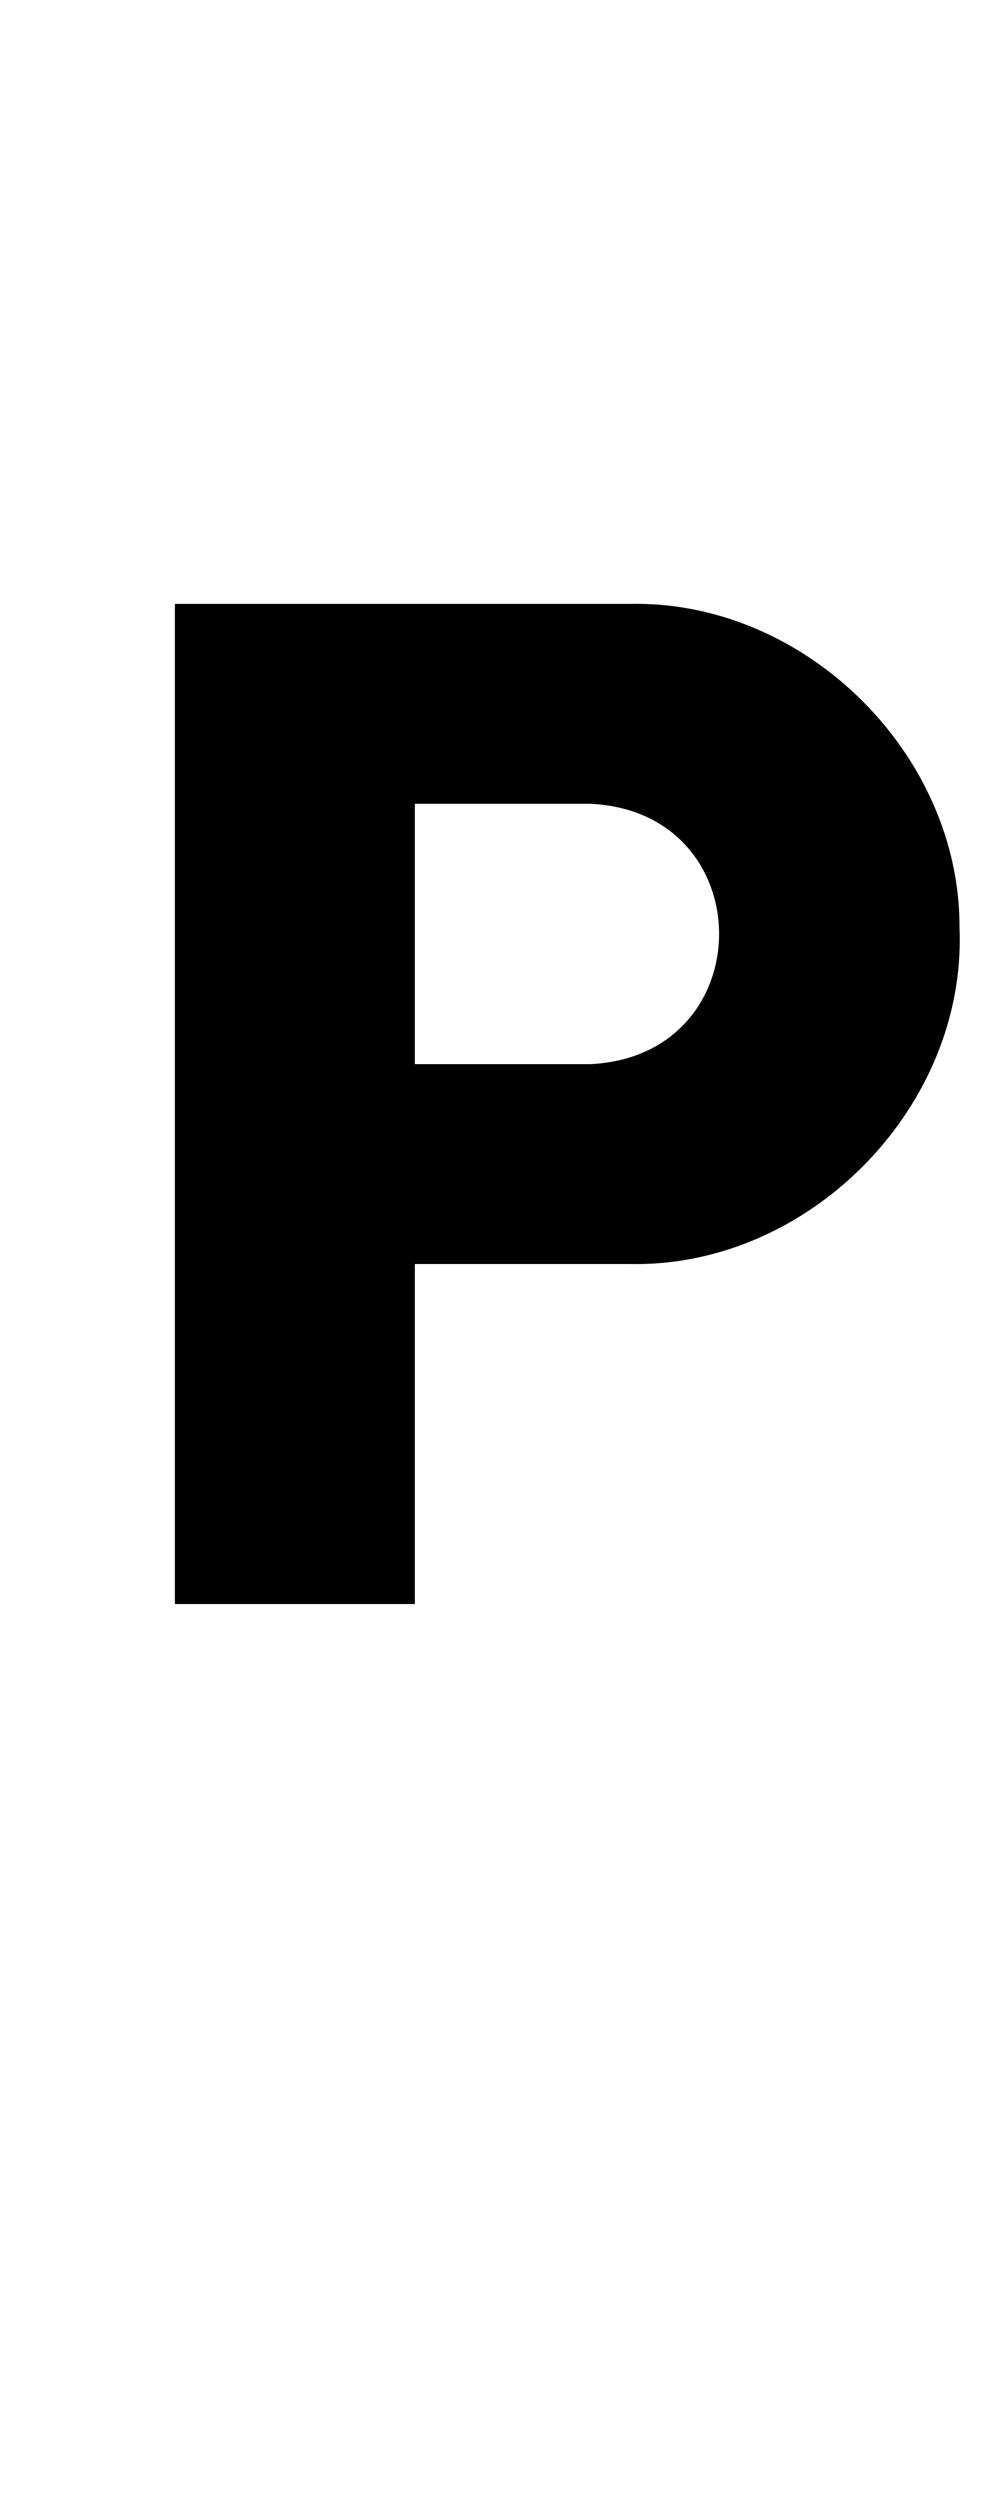 <?xml version="1.0" standalone="no"?>
<!DOCTYPE svg PUBLIC "-//W3C//DTD SVG 1.1//EN" "http://www.w3.org/Graphics/SVG/1.1/DTD/svg11.dtd" >
<svg xmlns="http://www.w3.org/2000/svg" xmlns:xlink="http://www.w3.org/1999/xlink" version="1.1" viewBox="-10 0 395 1000">
   <path fill="currentColor"
d="M374.012 371.289c0.062 1.557 0.092 3.109 0.092 4.659c0 68.92 -60.504 129.679 -129.597 129.679c-0.81 0 -1.62 -0.009 -2.433 -0.025h-86.043v136.004h-96.031v-400.055h182.074
c0.837 -0.018 1.673 -0.026 2.507 -0.026c68.71 0 129.432 60.362 129.432 129.195c0 0.19 0 0.38 -0.001 0.569zM225.98 425.656c34.526 -1.496 51.803 -26.809 51.803 -52.111
c0 -25.289 -17.259 -50.568 -51.803 -52.049h-69.949v104.16h69.949z" />
</svg>
